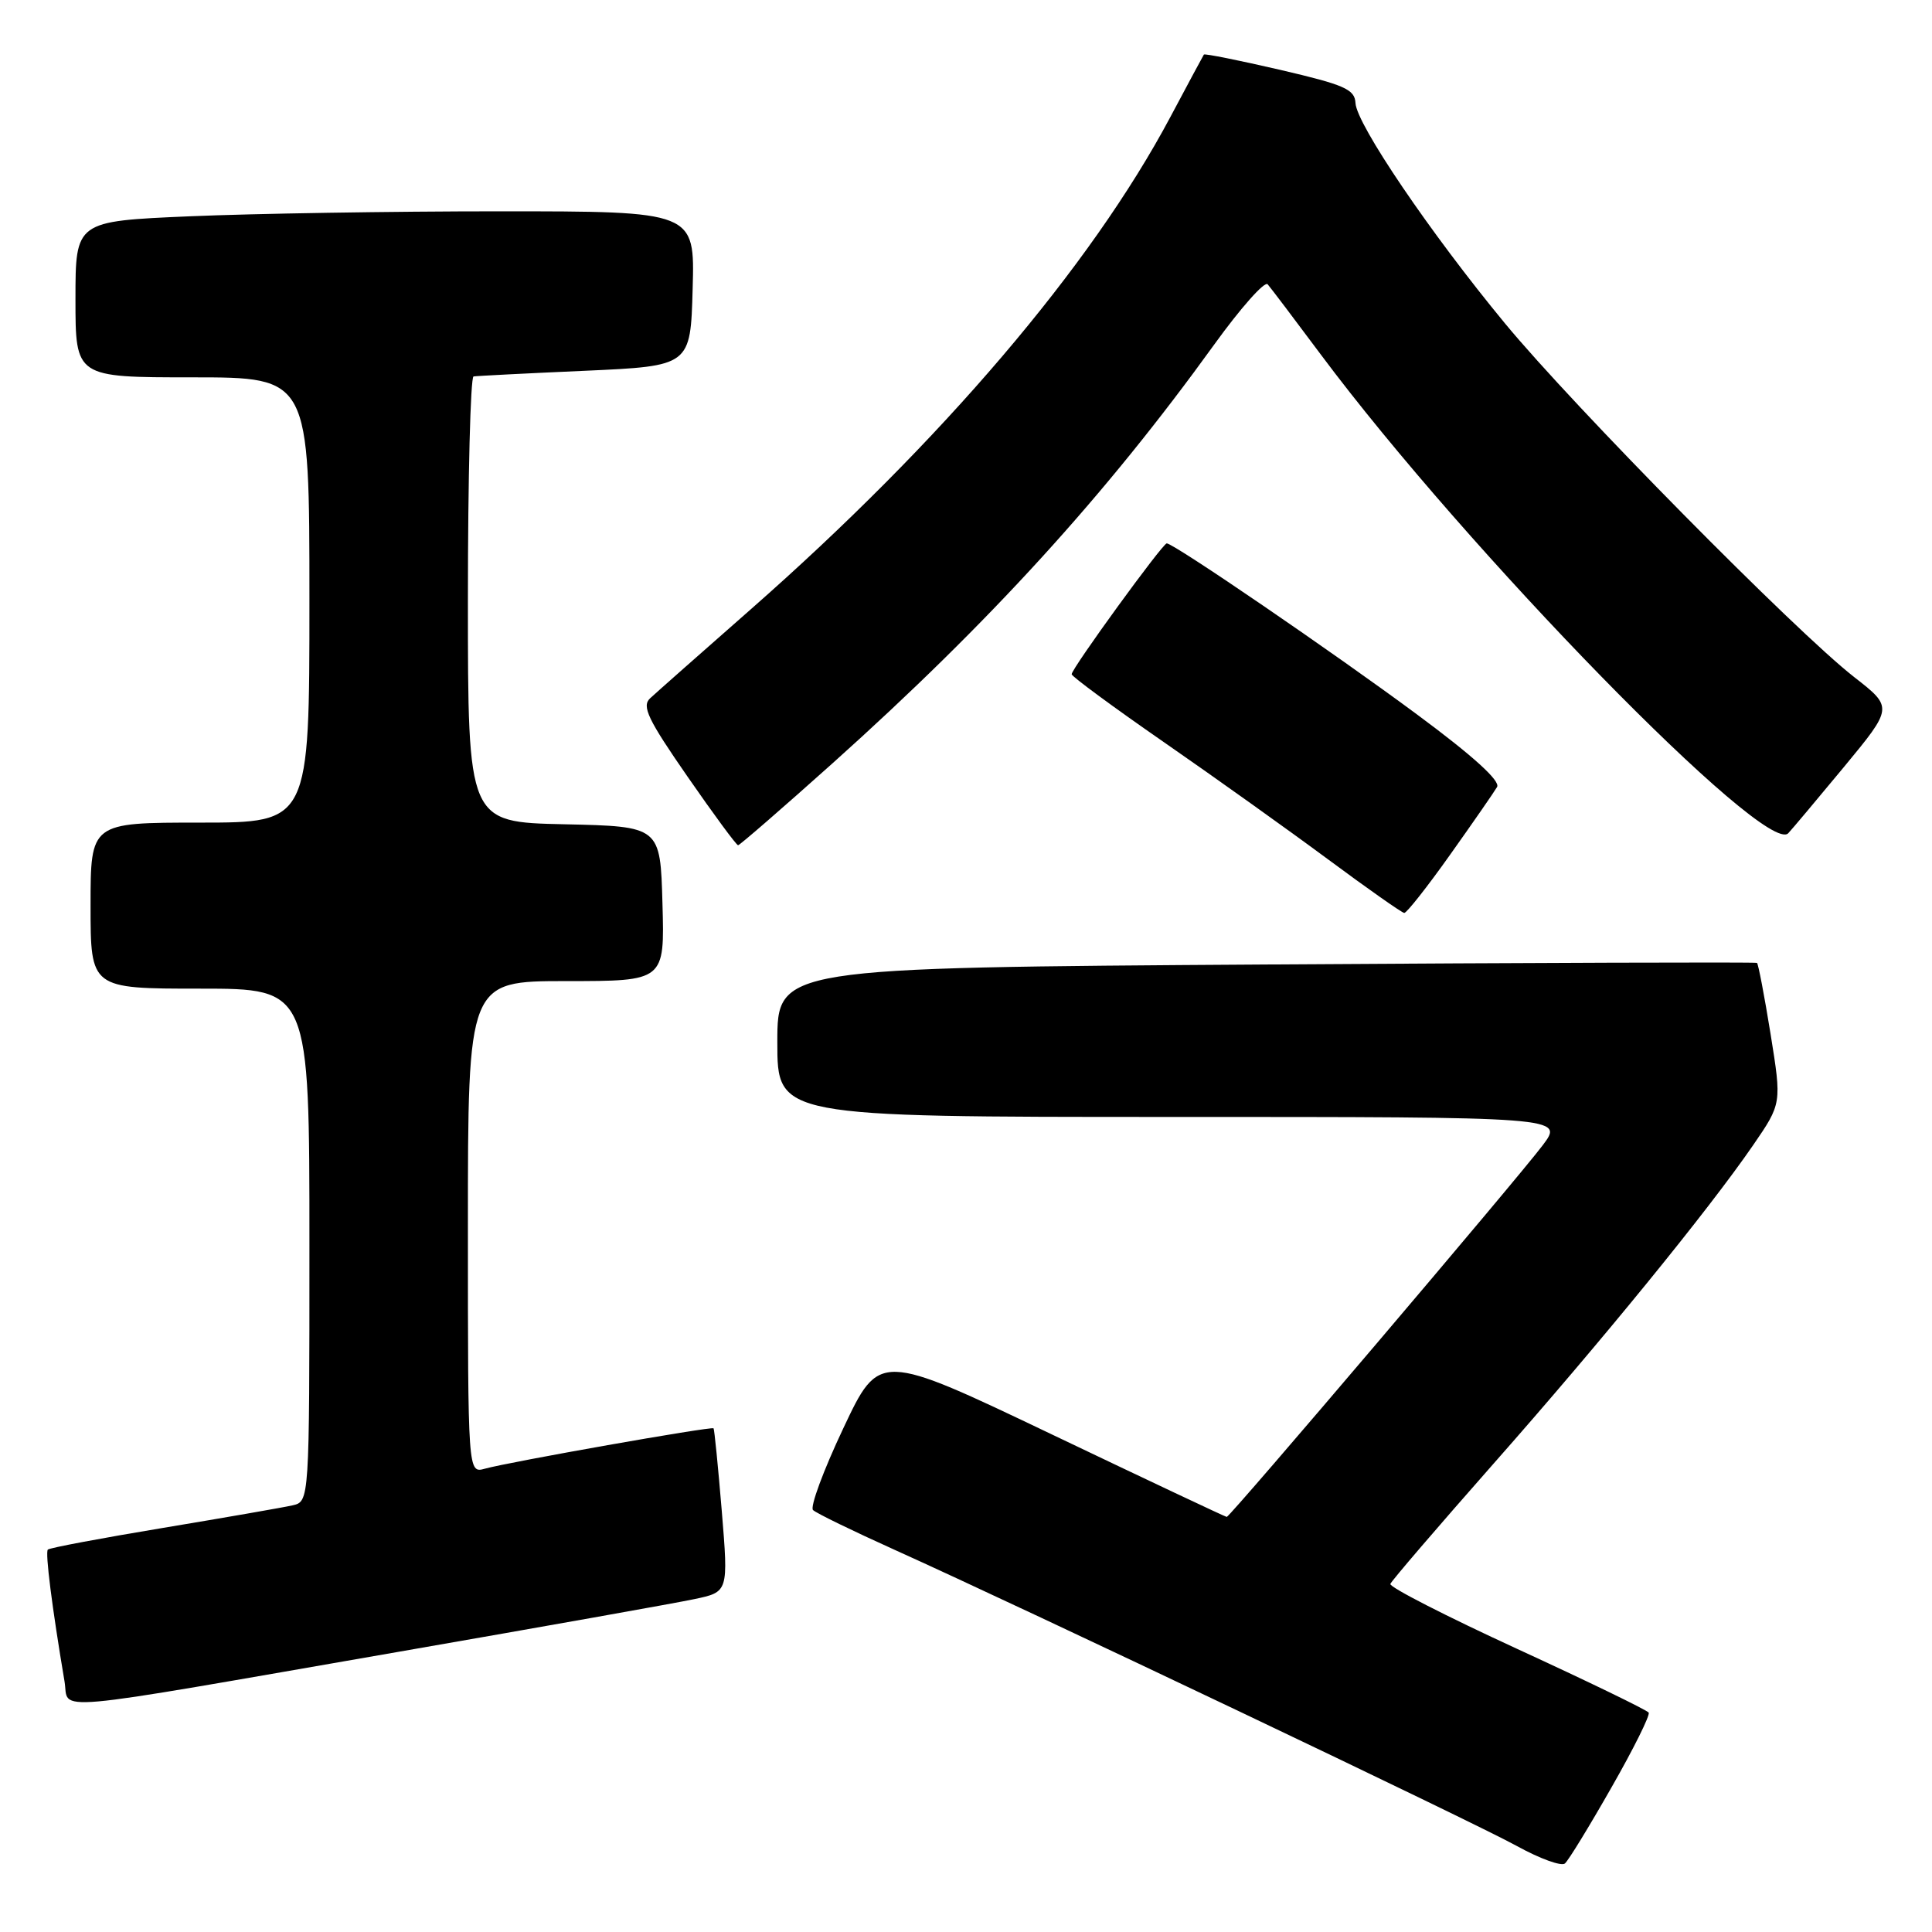 <?xml version="1.0" encoding="UTF-8" standalone="no"?>
<!DOCTYPE svg PUBLIC "-//W3C//DTD SVG 1.1//EN" "http://www.w3.org/Graphics/SVG/1.1/DTD/svg11.dtd" >
<svg xmlns="http://www.w3.org/2000/svg" xmlns:xlink="http://www.w3.org/1999/xlink" version="1.1" viewBox="0 0 256 256">
 <g >
 <path fill="currentColor"
d=" M 213.52 236.86 C 216.45 231.74 218.67 227.27 218.46 226.93 C 218.25 226.60 210.40 222.79 201.02 218.48 C 191.63 214.16 184.08 210.30 184.23 209.88 C 184.38 209.47 190.49 202.35 197.80 194.06 C 212.28 177.66 226.31 160.44 232.30 151.74 C 236.09 146.22 236.09 146.22 234.61 137.01 C 233.79 131.94 232.98 127.70 232.81 127.59 C 232.64 127.47 203.36 127.57 167.75 127.80 C 103.00 128.22 103.00 128.22 103.00 138.11 C 103.00 148.00 103.00 148.00 155.12 148.00 C 207.24 148.00 207.24 148.00 204.42 151.75 C 201.08 156.19 162.99 201.00 162.55 201.00 C 162.39 201.00 151.96 196.08 139.38 190.07 C 116.51 179.15 116.51 179.15 111.74 189.26 C 109.11 194.82 107.31 199.69 107.73 200.09 C 108.15 200.50 113.00 202.86 118.50 205.34 C 135.94 213.20 195.28 241.45 201.00 244.61 C 204.03 246.28 206.89 247.32 207.36 246.92 C 207.83 246.52 210.60 241.99 213.52 236.86 Z  M 53.00 218.84 C 71.97 215.54 89.53 212.42 92.01 211.89 C 96.52 210.94 96.52 210.94 95.64 200.22 C 95.15 194.32 94.66 189.39 94.55 189.26 C 94.31 188.97 67.48 193.71 64.25 194.61 C 62.00 195.23 62.00 195.23 62.00 162.62 C 62.00 130.00 62.00 130.00 75.03 130.00 C 88.07 130.00 88.07 130.00 87.78 119.75 C 87.50 109.50 87.50 109.50 74.75 109.22 C 62.00 108.94 62.00 108.94 62.00 79.47 C 62.00 63.26 62.34 49.95 62.75 49.88 C 63.16 49.81 69.80 49.47 77.50 49.13 C 91.50 48.50 91.50 48.50 91.78 38.25 C 92.07 28.00 92.07 28.00 66.19 28.00 C 51.96 28.00 33.50 28.30 25.16 28.66 C 10.00 29.31 10.00 29.31 10.00 39.66 C 10.00 50.00 10.00 50.00 25.50 50.00 C 41.00 50.00 41.00 50.00 41.00 79.50 C 41.00 109.00 41.00 109.00 26.50 109.00 C 12.00 109.00 12.00 109.00 12.00 120.00 C 12.00 131.00 12.00 131.00 26.50 131.00 C 41.00 131.00 41.00 131.00 41.00 164.98 C 41.00 198.96 41.00 198.96 38.75 199.47 C 37.51 199.75 29.81 201.09 21.63 202.45 C 13.44 203.81 6.56 205.10 6.34 205.33 C 5.97 205.70 6.89 212.95 8.55 222.80 C 9.23 226.80 5.06 227.17 53.00 218.84 Z  M 192.15 113.25 C 195.18 108.99 197.98 104.95 198.37 104.28 C 198.84 103.48 195.18 100.16 187.79 94.69 C 176.76 86.51 155.53 72.00 154.60 72.00 C 154.05 72.00 142.00 88.58 142.00 89.34 C 142.00 89.63 147.51 93.69 154.25 98.36 C 160.99 103.03 170.78 110.02 176.00 113.89 C 181.22 117.76 185.76 120.95 186.07 120.97 C 186.39 120.98 189.13 117.51 192.15 113.25 Z  M 110.35 101.11 C 131.15 82.46 146.44 65.68 160.88 45.67 C 164.38 40.82 167.57 37.22 167.97 37.67 C 168.37 38.13 171.55 42.33 175.03 47.00 C 194.41 72.97 233.99 113.50 236.95 110.41 C 237.43 109.91 240.75 105.95 244.34 101.62 C 250.85 93.74 250.85 93.74 245.68 89.71 C 237.95 83.69 208.52 53.88 199.40 42.83 C 189.53 30.88 179.75 16.47 179.61 13.66 C 179.51 11.83 178.19 11.25 169.61 9.25 C 164.16 7.99 159.63 7.08 159.52 7.23 C 159.42 7.38 157.42 11.10 155.08 15.50 C 144.55 35.29 124.75 58.53 99.50 80.72 C 92.90 86.52 86.89 91.83 86.14 92.53 C 85.01 93.58 85.85 95.33 91.09 102.89 C 94.56 107.90 97.58 112.00 97.80 112.00 C 98.01 112.00 103.66 107.10 110.35 101.11 Z "/>
</g>
</svg>